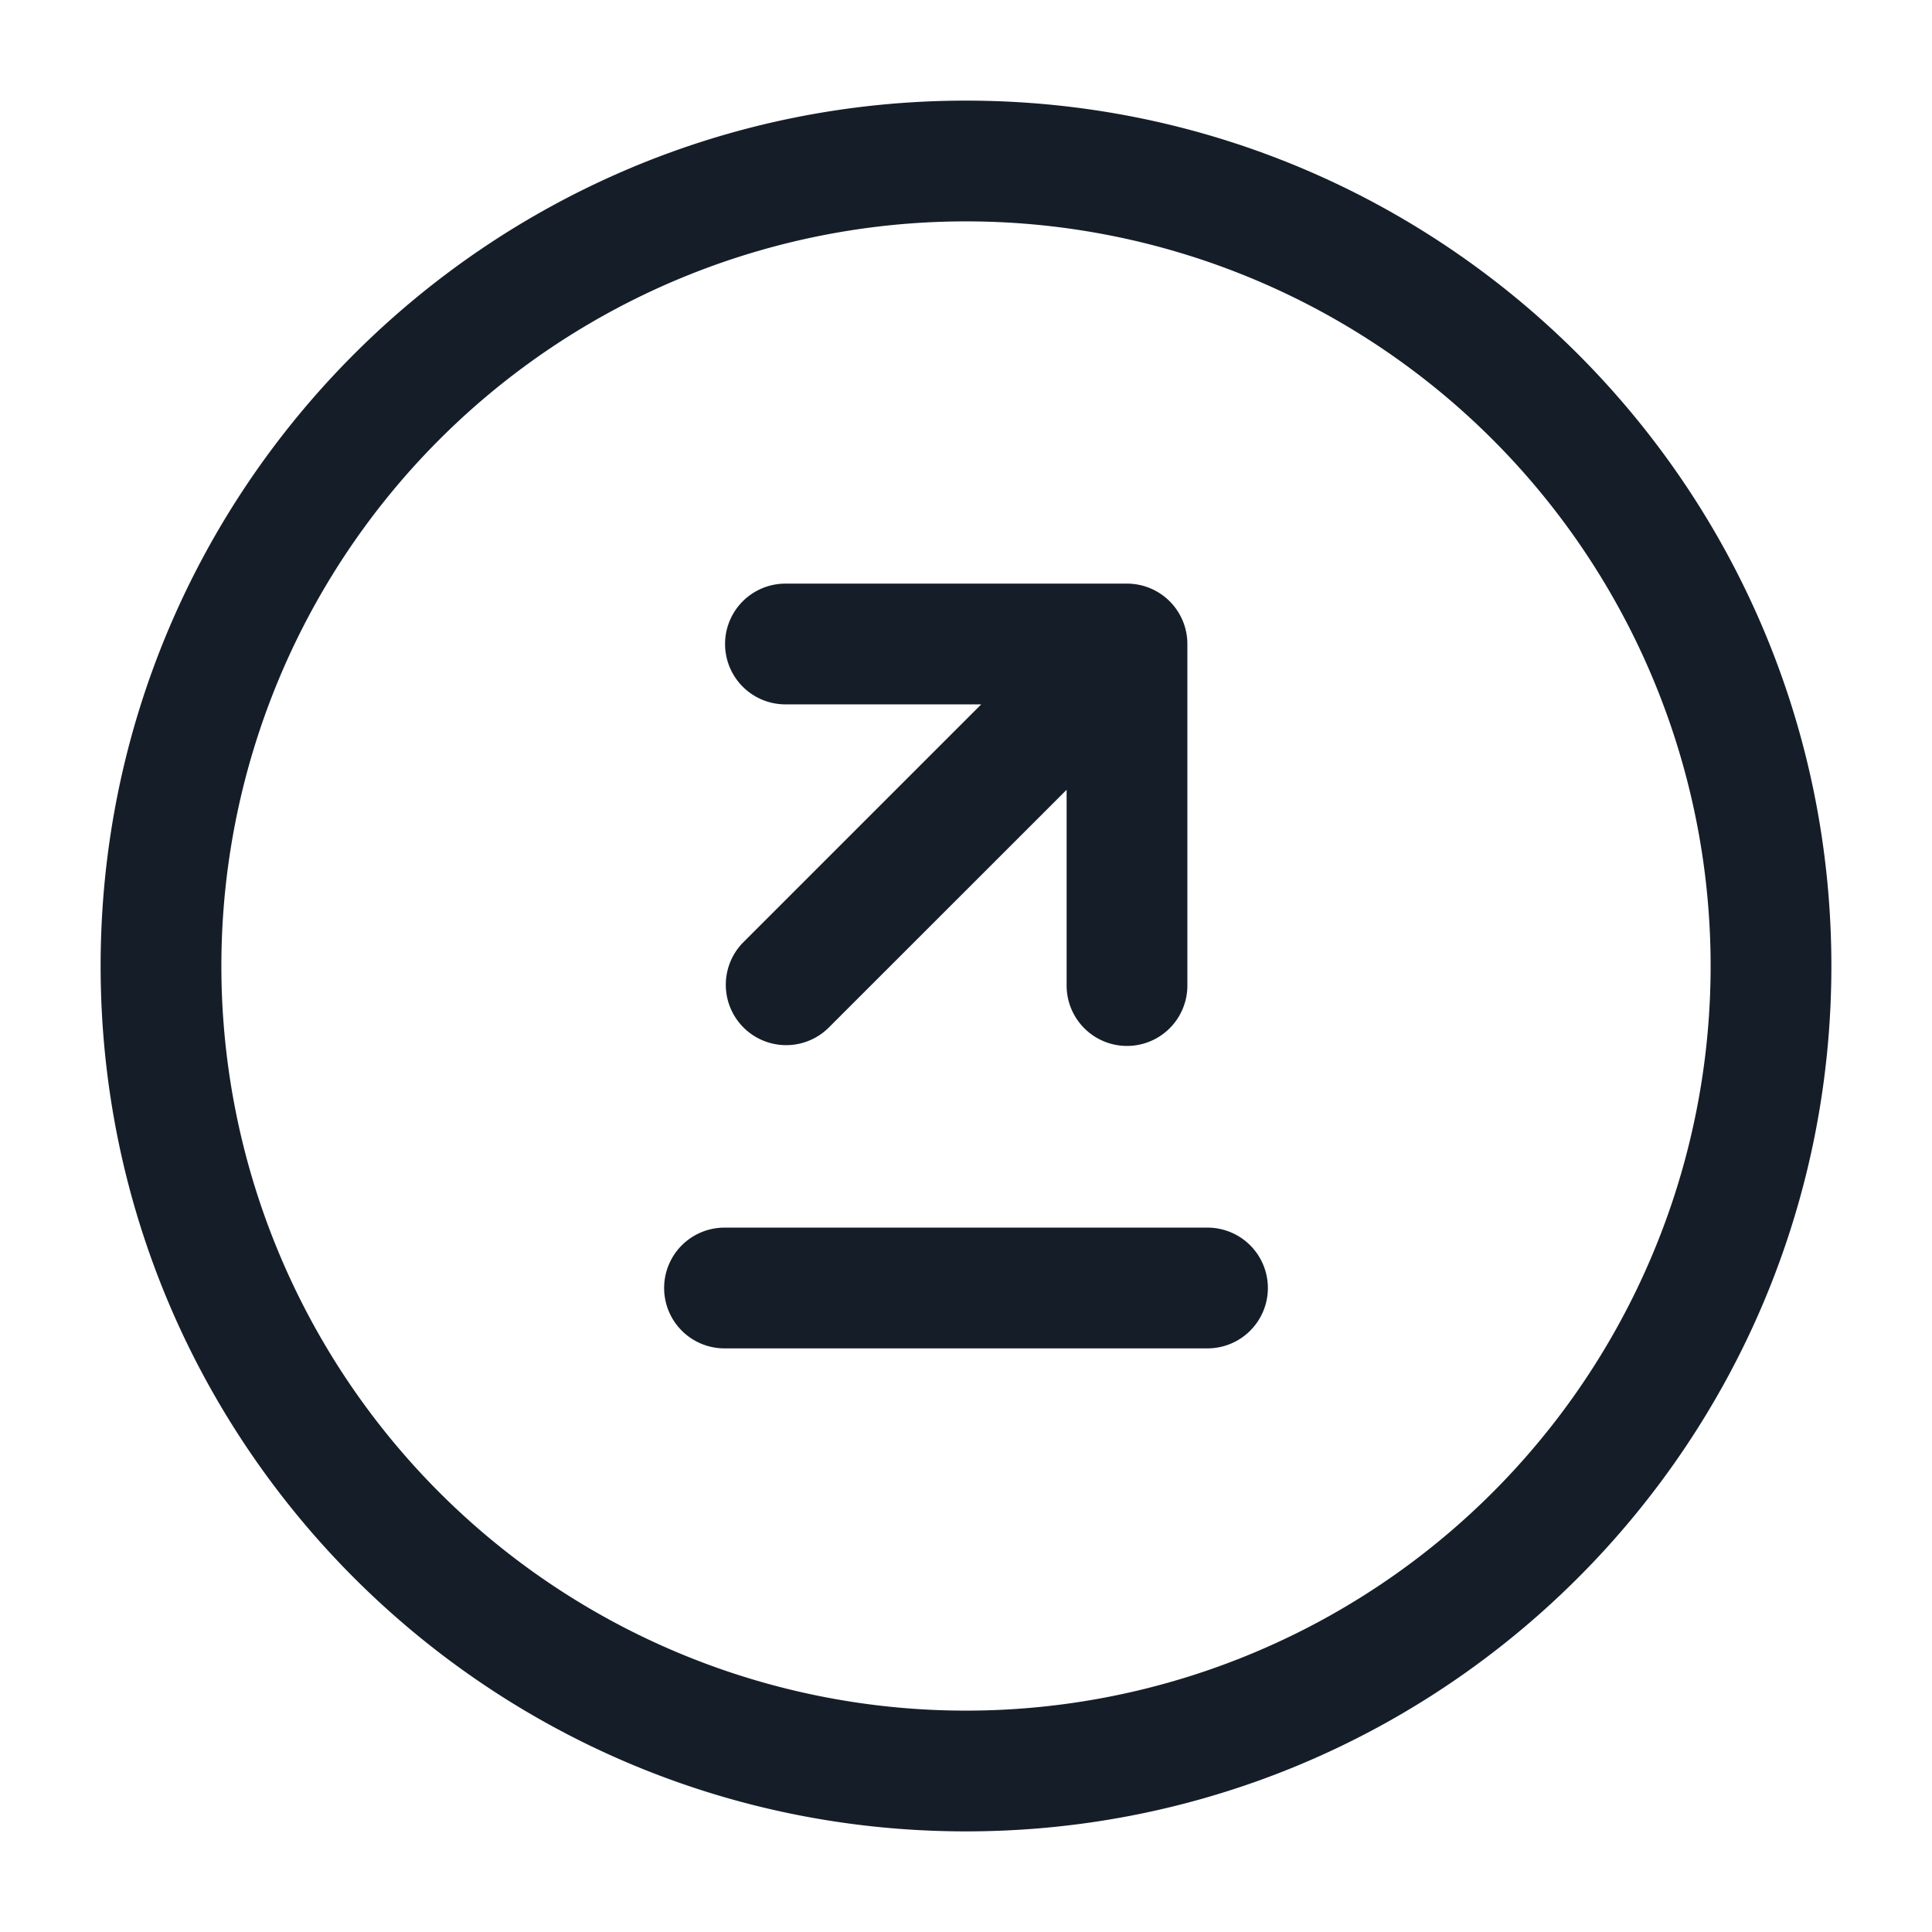 <svg viewBox="0 0 24 24" fill="none" xmlns="http://www.w3.org/2000/svg"><path fill-rule="evenodd" clip-rule="evenodd" d="M12 2.75a9.25 9.25 0 1 0 0 18.5 9.25 9.25 0 0 0 0-18.5ZM1.25 12C1.25 6.063 6.063 1.25 12 1.25S22.75 6.063 22.75 12 17.937 22.75 12 22.75 1.25 17.937 1.25 12ZM15 16.75H9a.75.75 0 0 1 0-1.5h6a.75.75 0 0 1 0 1.5Zm-5.773-5.038a.75.75 0 0 0 1.06 1.061l2.963-2.962v2.432a.75.75 0 0 0 1.5 0V8a.75.75 0 0 0-.75-.75H9.757a.75.75 0 1 0 0 1.5h2.432l-2.962 2.962Z" fill="#151E28"/></svg>